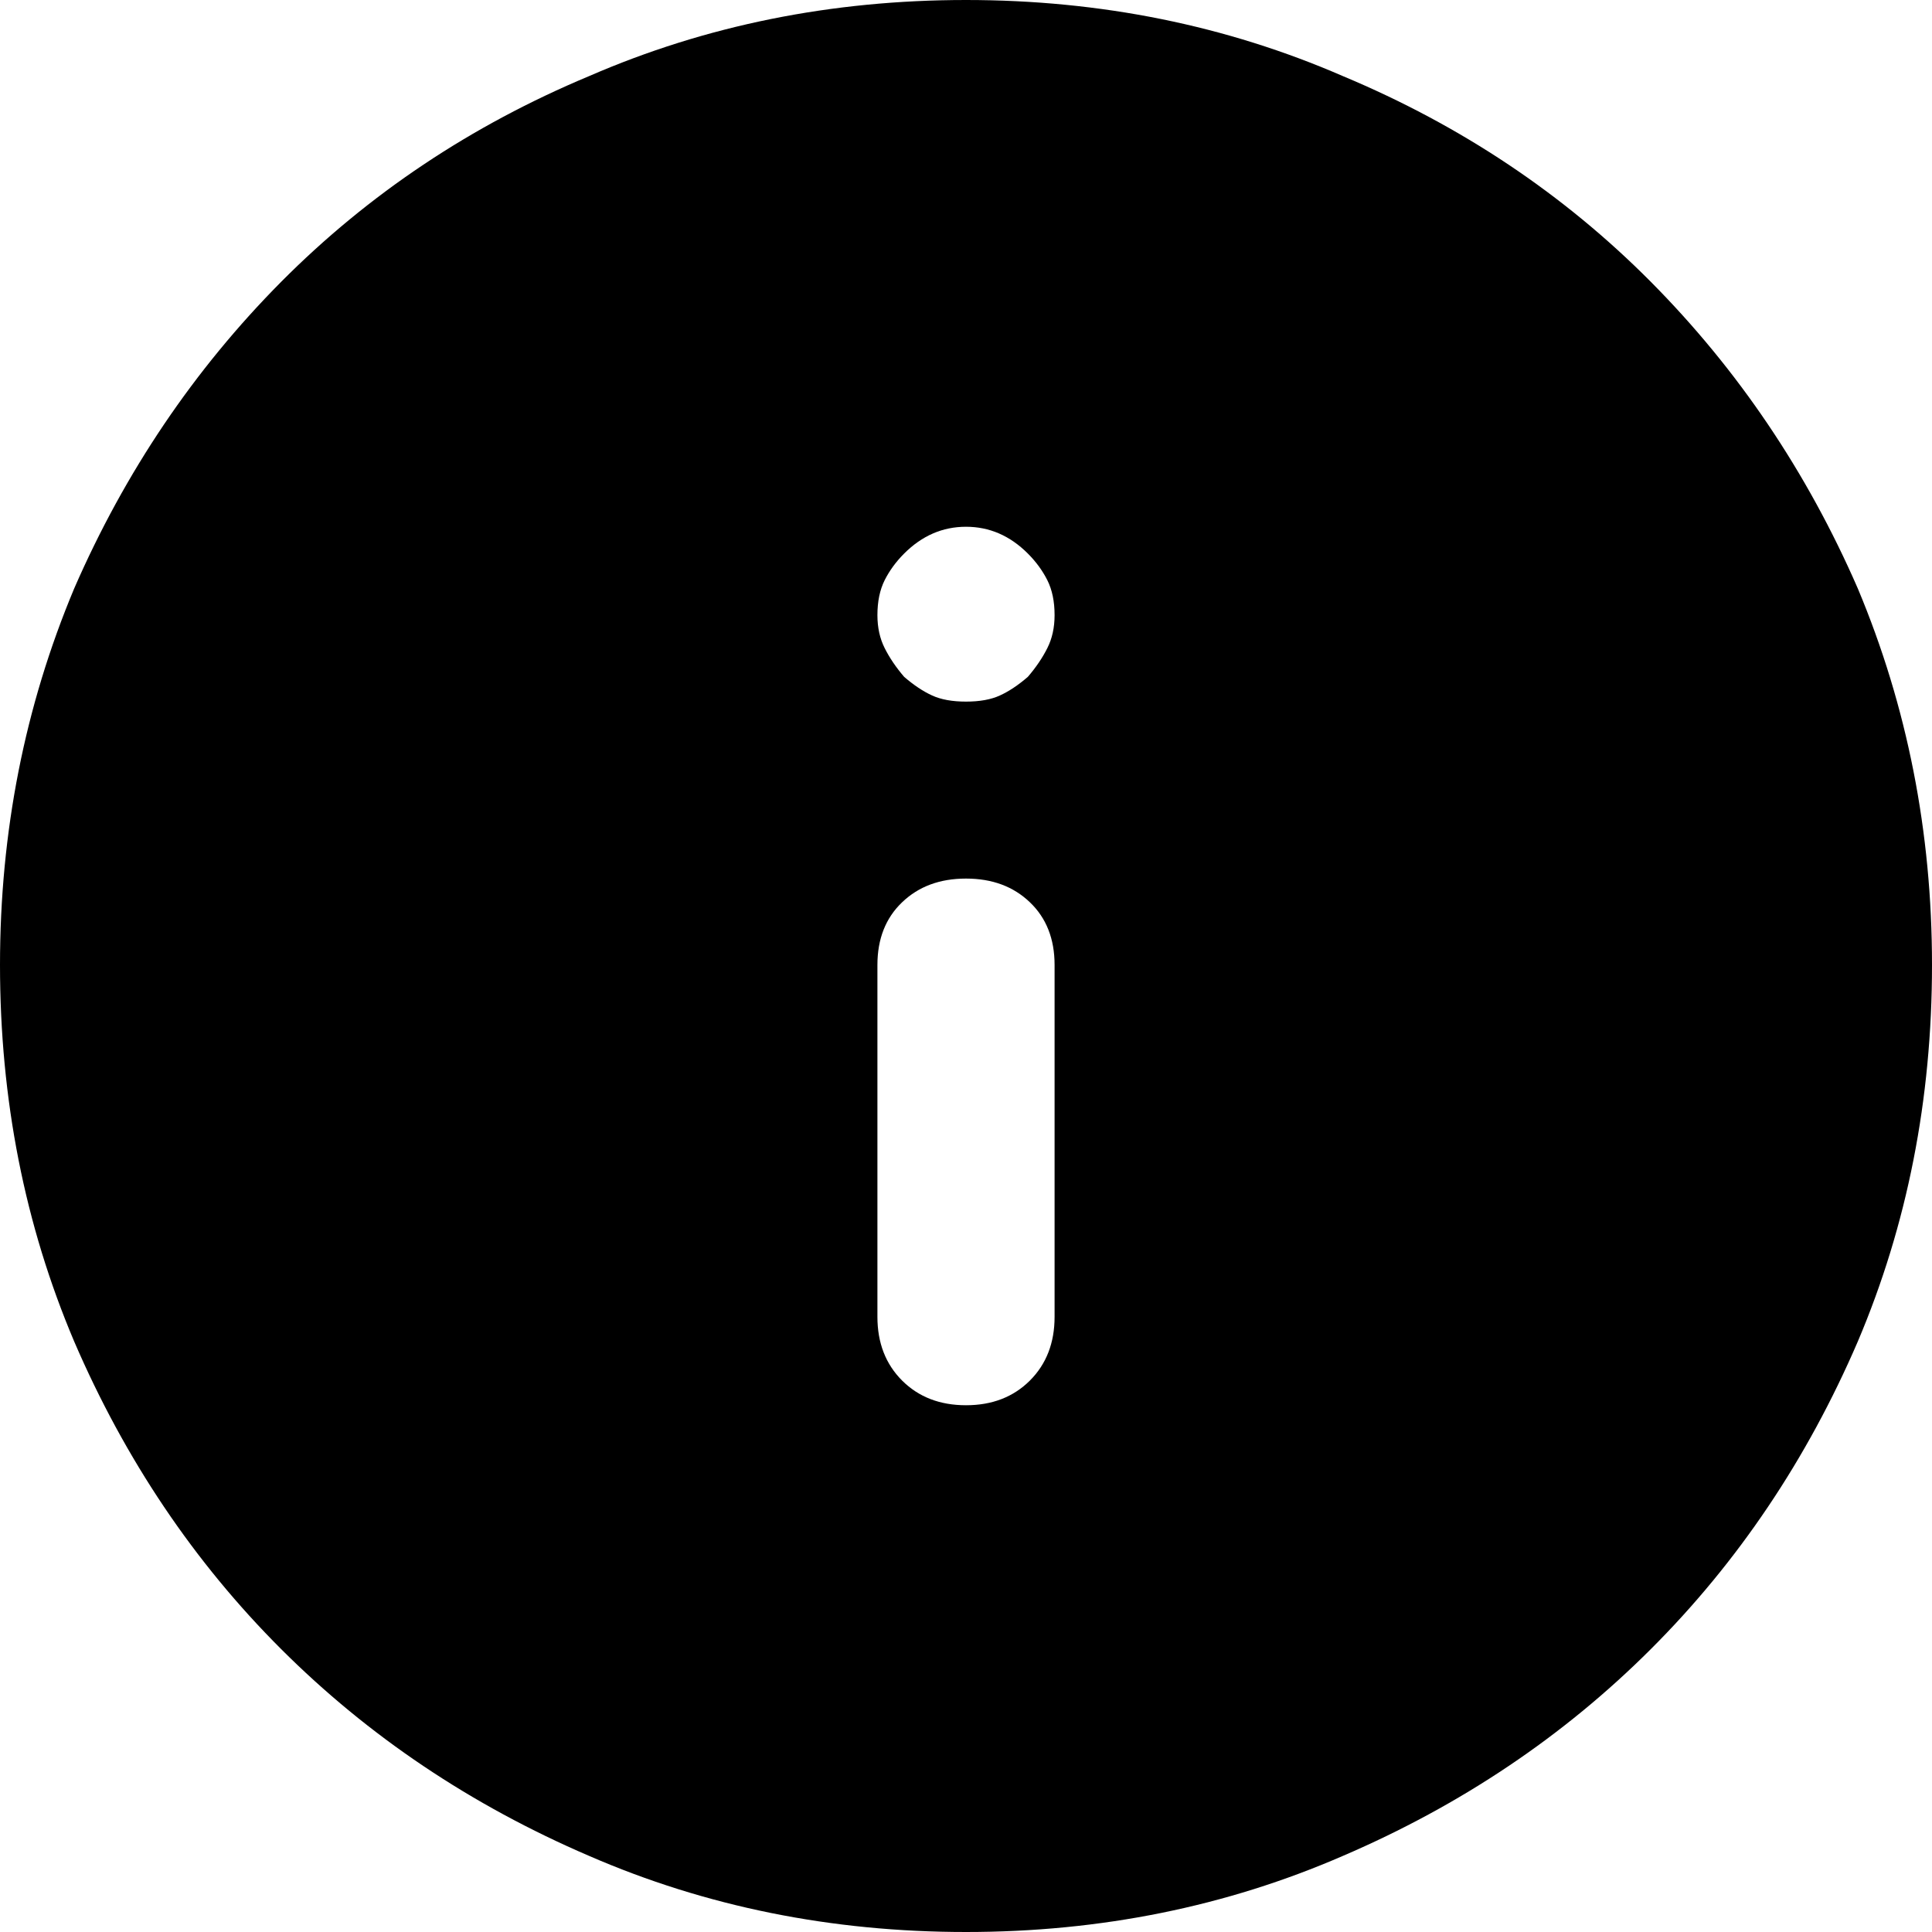 <?xml version="1.0" encoding="UTF-8"?>
<svg width="20px" height="20px" viewBox="0 0 20 20" version="1.1" xmlns="http://www.w3.org/2000/svg" xmlns:xlink="http://www.w3.org/1999/xlink">
    <!-- Generator: sketchtool 53.2 (72643) - https://sketchapp.com -->
    <title>279437B8-0360-4D19-932D-33C5B27CDBD4</title>
    <desc>Created with sketchtool.</desc>
    <g id="Page-1" stroke="none" stroke-width="1" fill="none" fill-rule="evenodd">
        <g id="sc1" transform="translate(-809, -820)" fill="#000000">
            <g id="Fill-3" transform="translate(809, 820)">
                <path d="M10,0 C8.607,0 7.306,0.263 6.098,0.788 C4.876,1.299 3.813,2.009 2.91,2.918 C2.008,3.827 1.294,4.885 0.768,6.092 C0.256,7.313 0,8.612 0,9.989 C0,11.381 0.256,12.68 0.768,13.887 C1.294,15.108 2.008,16.17 2.91,17.071 C3.813,17.973 4.876,18.687 6.098,19.212 C7.306,19.737 8.607,20 10,20 C11.393,20 12.694,19.737 13.902,19.212 C15.124,18.687 16.187,17.973 17.09,17.071 C17.992,16.17 18.706,15.108 19.232,13.887 C19.744,12.68 20,11.381 20,9.989 C20,8.612 19.744,7.313 19.232,6.092 C18.706,4.885 17.992,3.827 17.09,2.918 C16.187,2.009 15.124,1.299 13.902,0.788 C12.694,0.263 11.393,0 10,0 Z M10,9.095 C9.73,9.095 9.51,9.176 9.339,9.34 C9.168,9.503 9.083,9.72 9.083,9.989 L9.083,13.632 C9.083,13.901 9.168,14.121 9.339,14.292 C9.51,14.462 9.73,14.547 10,14.547 C10.27,14.547 10.49,14.462 10.661,14.292 C10.832,14.121 10.917,13.901 10.917,13.632 L10.917,9.989 C10.917,9.72 10.832,9.503 10.661,9.34 C10.49,9.176 10.27,9.095 10,9.095 Z M9.36,5.73 C9.275,5.815 9.208,5.907 9.158,6.006 C9.108,6.106 9.083,6.226 9.083,6.368 C9.083,6.496 9.108,6.61 9.158,6.709 C9.208,6.809 9.275,6.908 9.36,7.007 C9.46,7.093 9.556,7.157 9.648,7.199 C9.741,7.242 9.858,7.263 10,7.263 C10.142,7.263 10.259,7.242 10.352,7.199 C10.444,7.157 10.54,7.093 10.64,7.007 C10.725,6.908 10.792,6.809 10.842,6.709 C10.892,6.61 10.917,6.496 10.917,6.368 C10.917,6.226 10.892,6.106 10.842,6.006 C10.792,5.907 10.725,5.815 10.64,5.73 C10.455,5.545 10.242,5.453 10,5.453 C9.758,5.453 9.545,5.545 9.36,5.73 Z" id="info"></path>
            </g>
        </g>
    </g>
</svg>